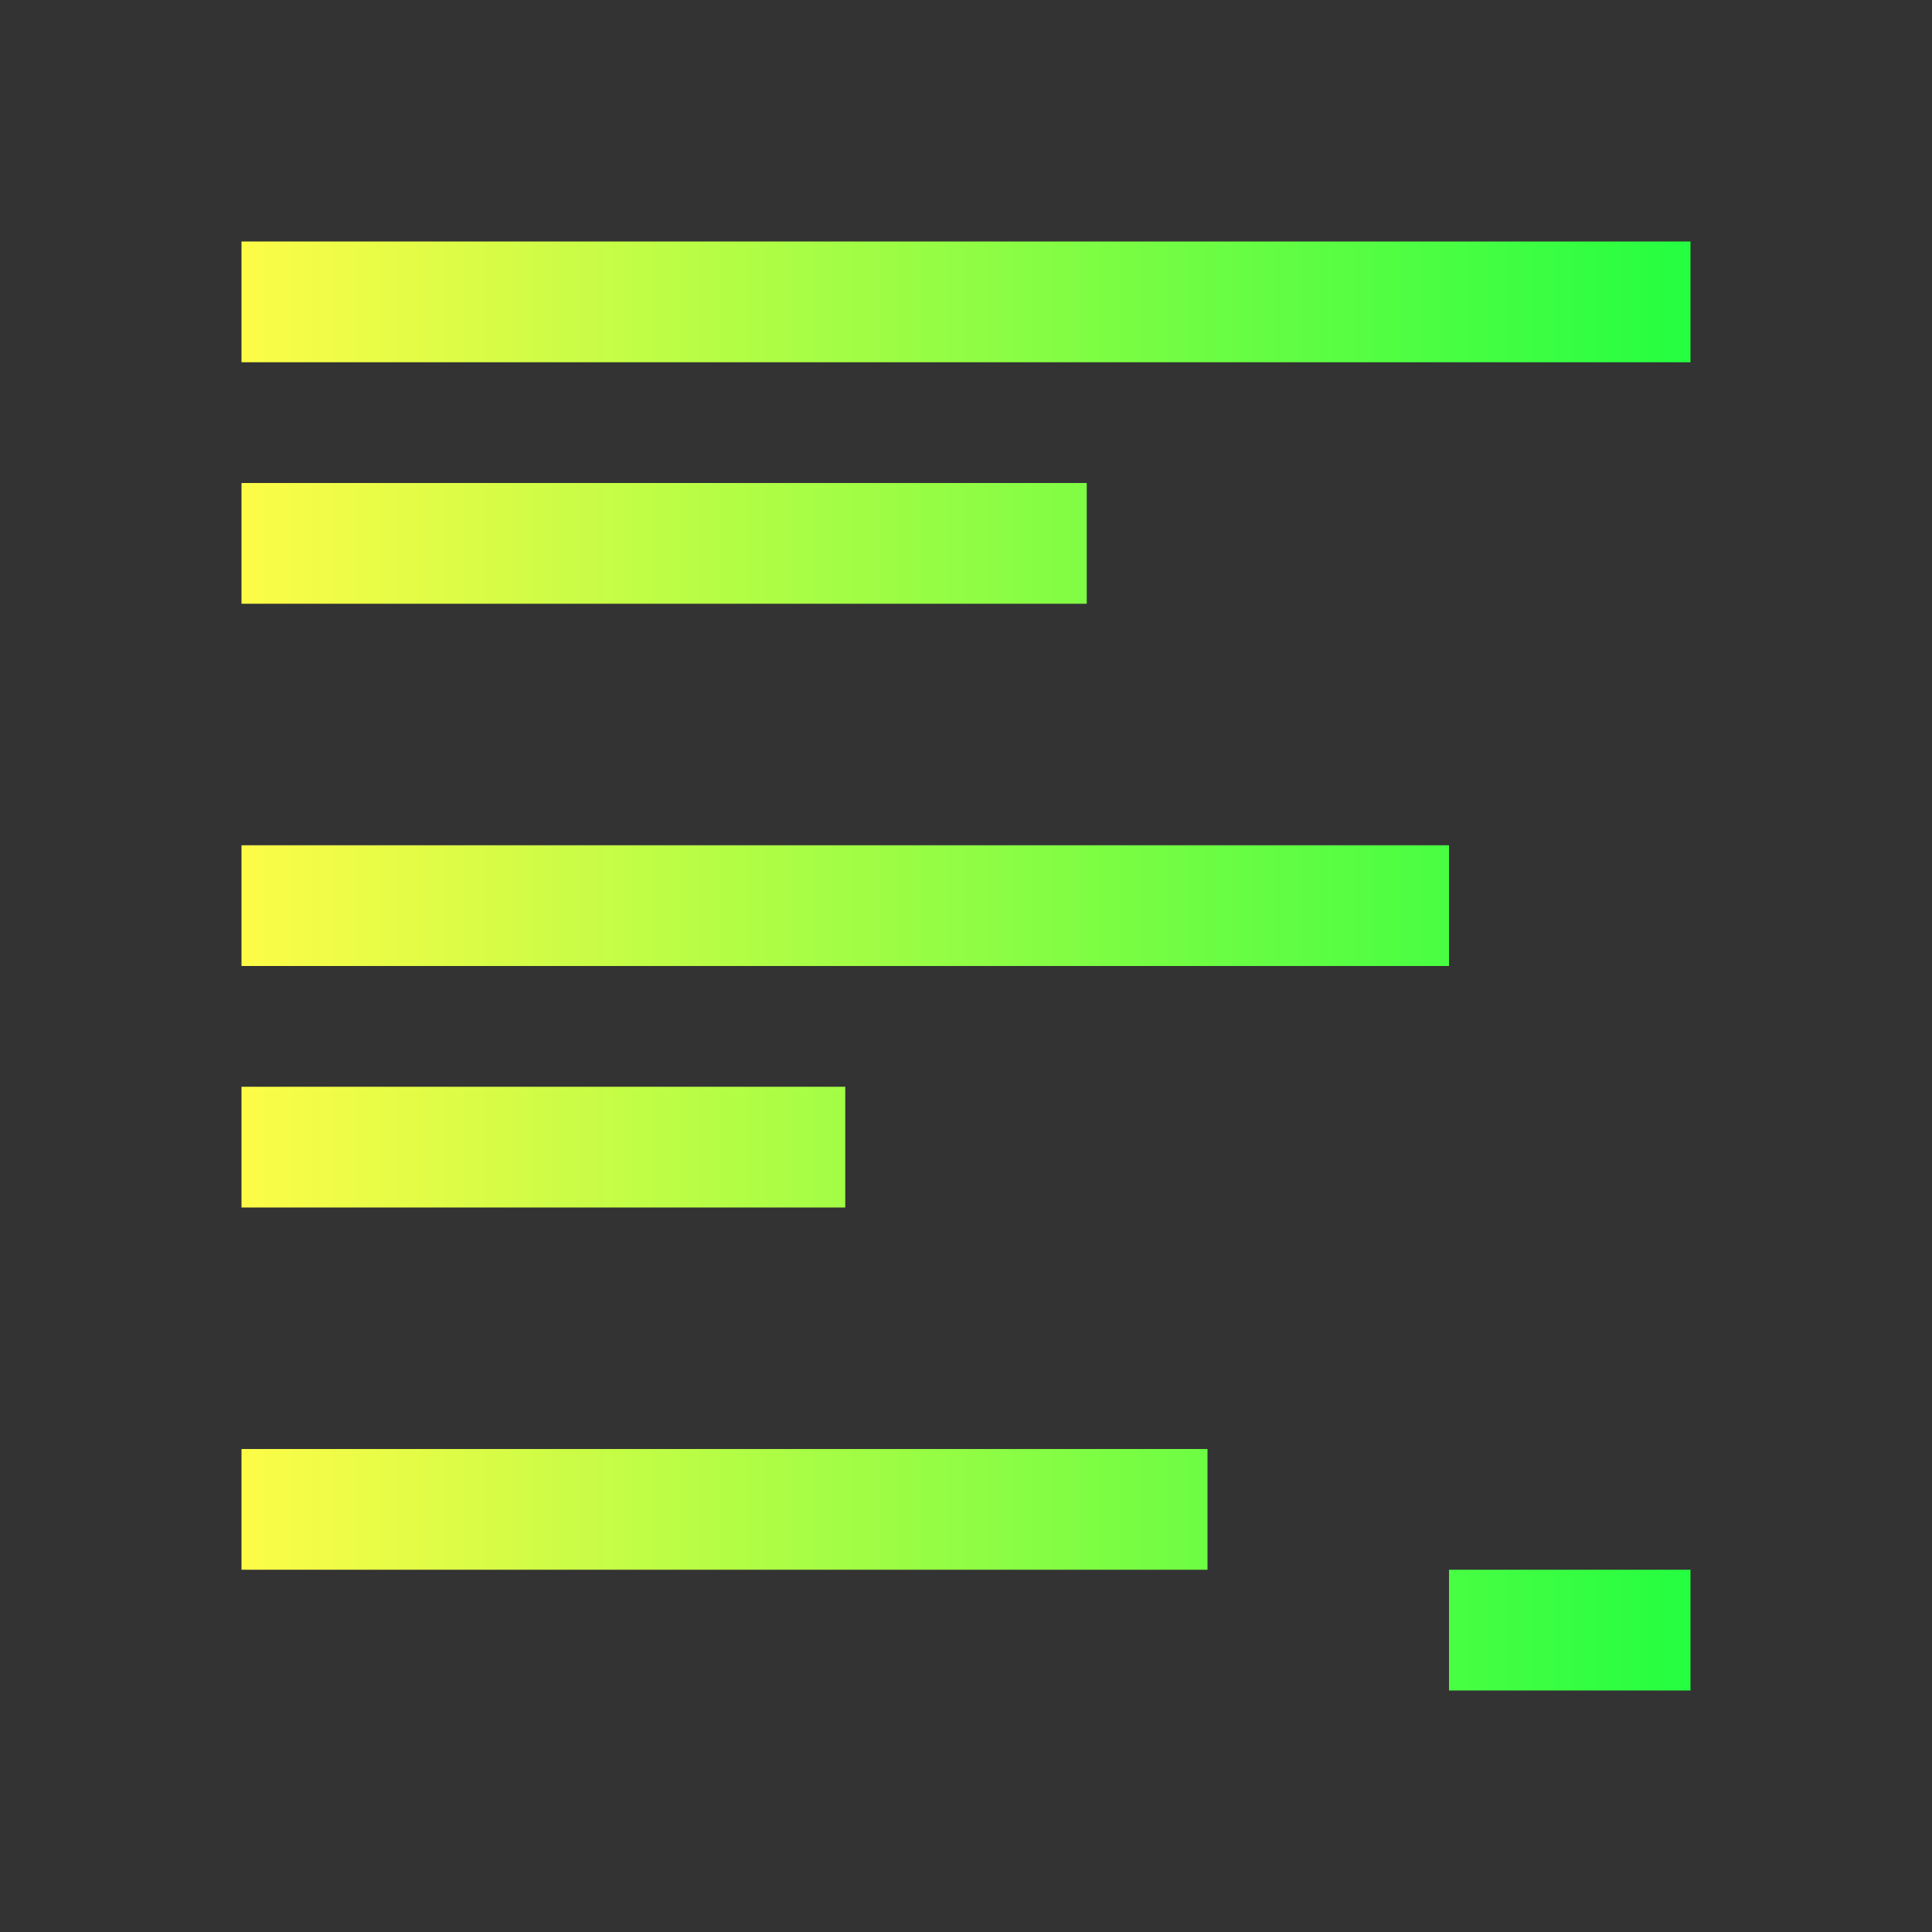 <svg width="16" height="16" viewBox="0 0 16 16" fill="none" xmlns="http://www.w3.org/2000/svg">
<rect x="0" y="0" width="16" height="16" fill="#333333" stroke="none"/>
<path d="M2 2V3H14V2H2ZM2 4V5H9V4H2ZM2 7V8H12V7H2ZM2 9V10H7V9H2ZM2 12V13H10V12H2ZM12 13V14H14V13H12Z" fill="url(#paint0_linear_10_9880)"/>
<defs>
<linearGradient id="paint0_linear_10_9880" x1="2" y1="8" x2="14" y2="8" gradientUnits="userSpaceOnUse">
<stop stop-color="#FDFC47"/>
<stop offset="1" stop-color="#24FE41"/>
</linearGradient>
</defs>
</svg>
